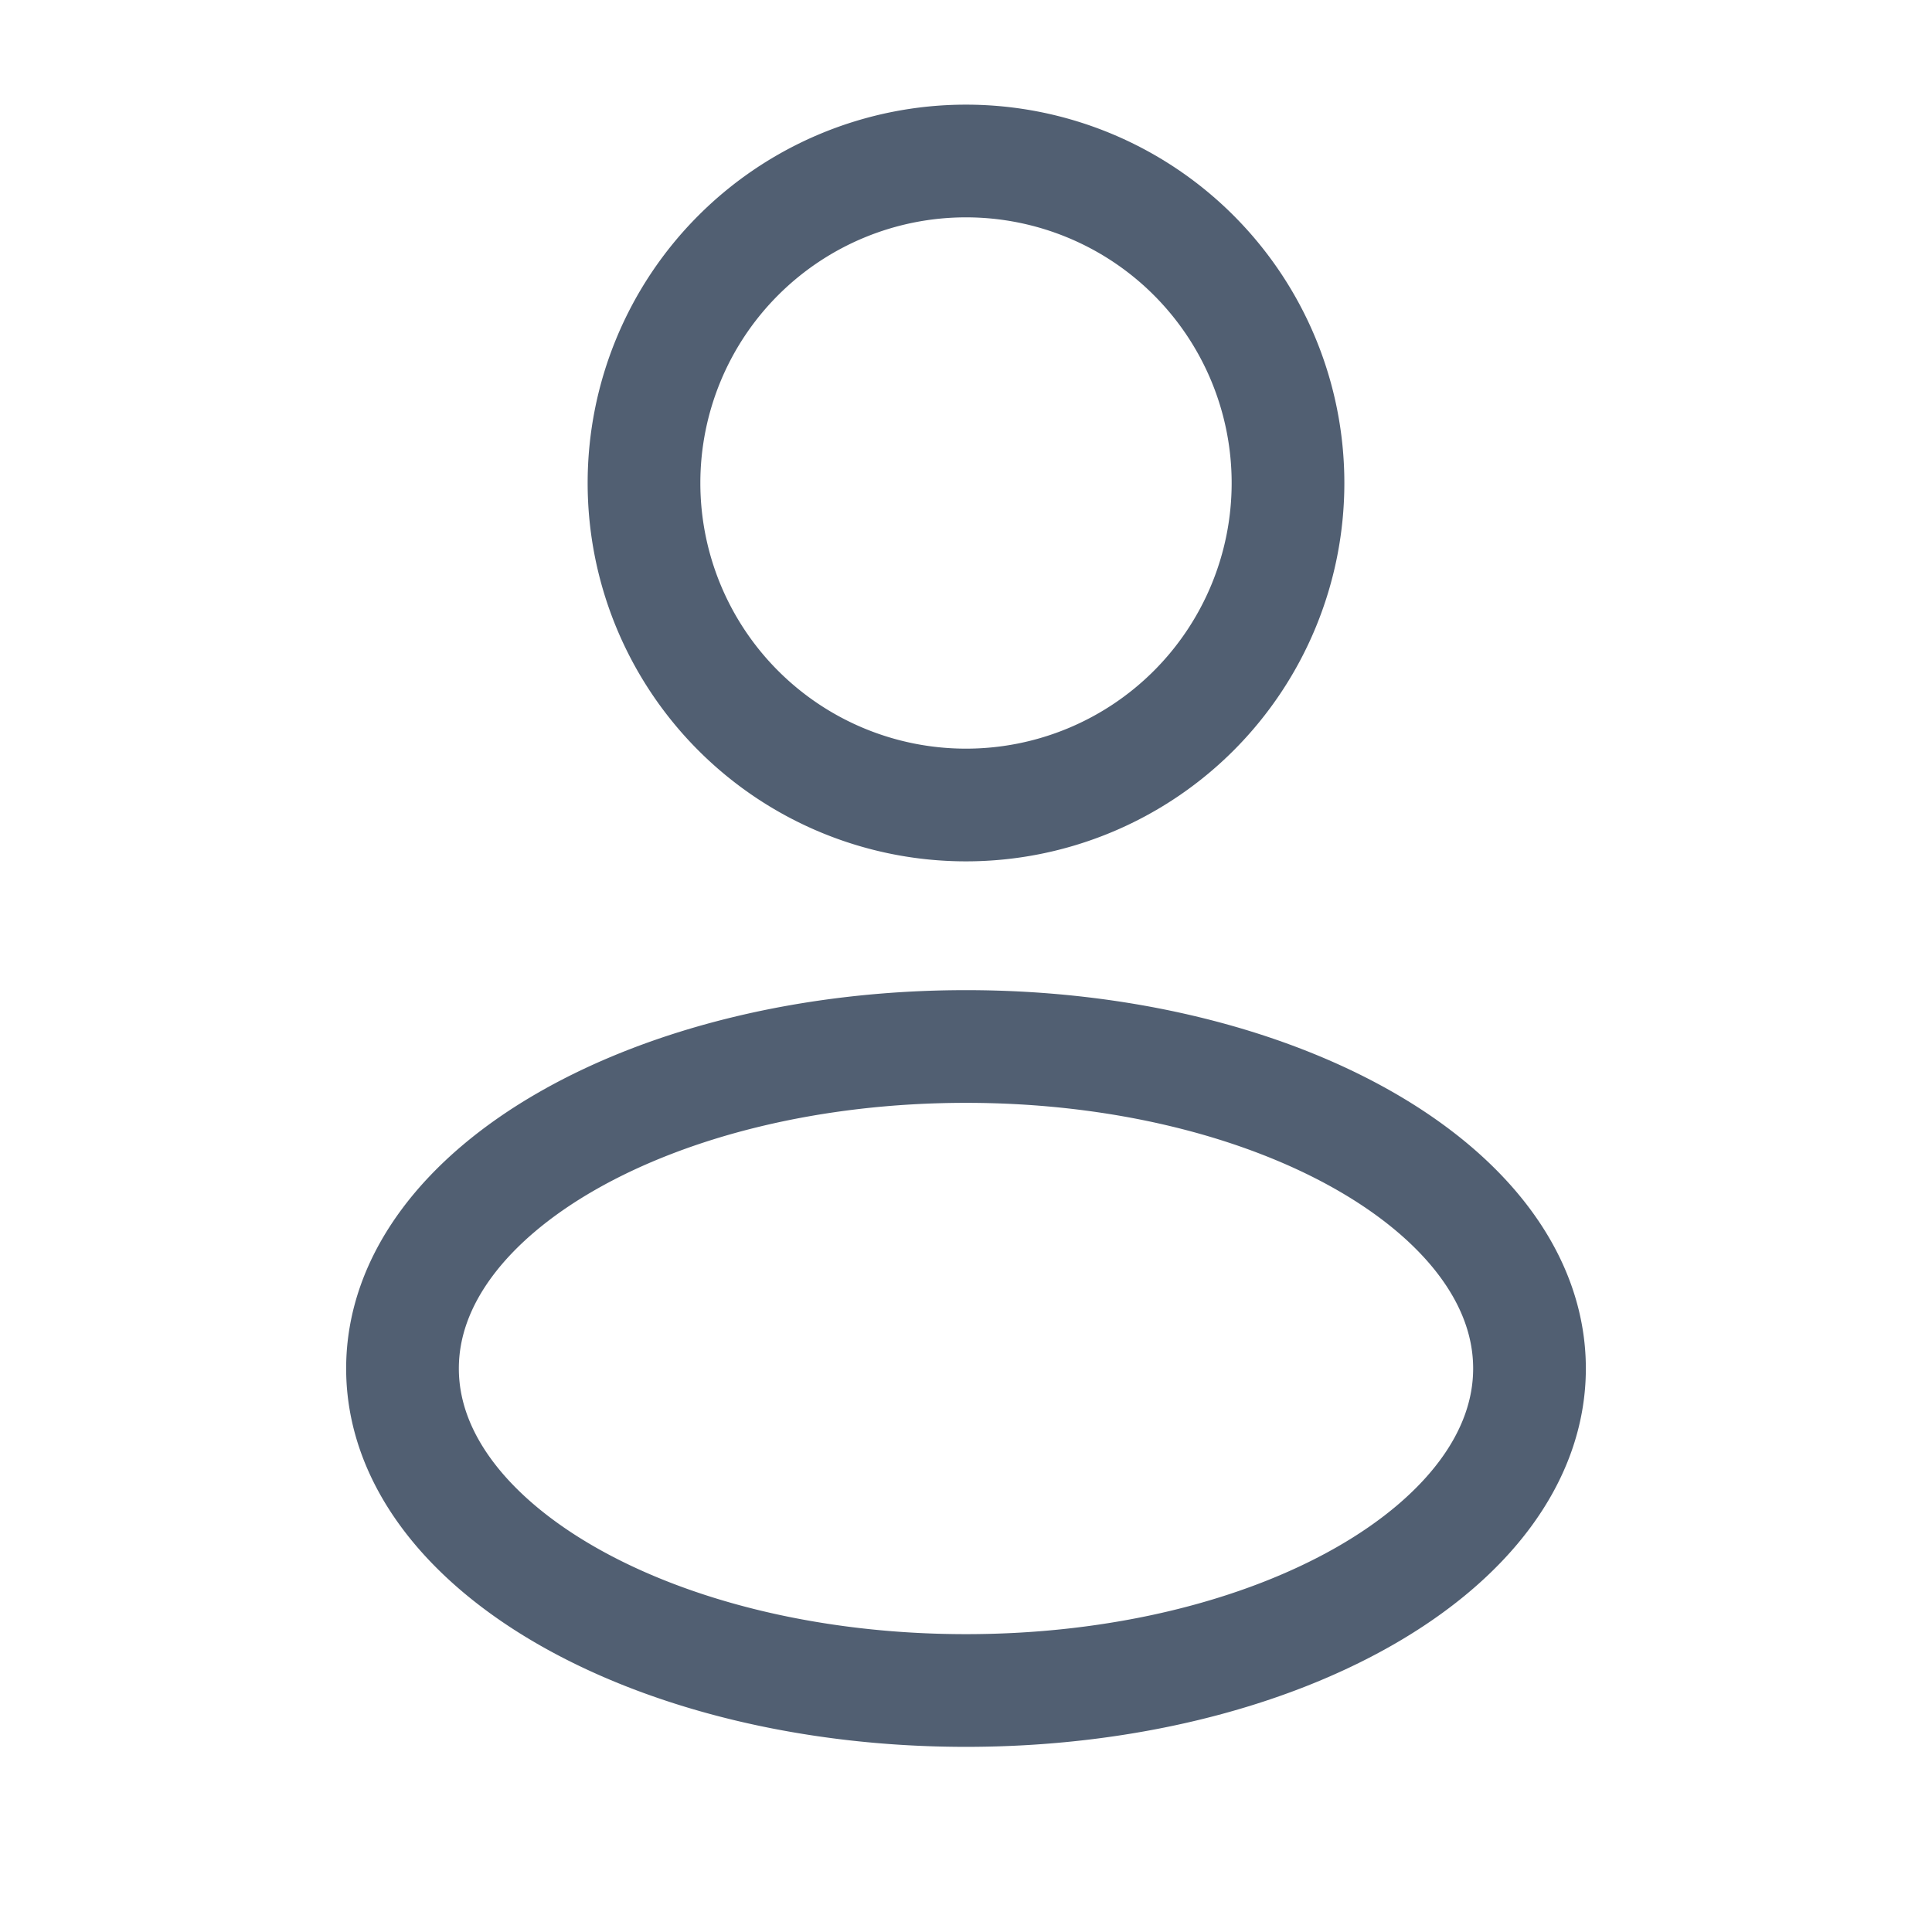 <svg width="24" height="24" fill="none" xmlns="http://www.w3.org/2000/svg"><path d="M12 10a4 4 0 1 0 0-8 4 4 0 0 0 0 8ZM12 21c3.866 0 7-1.79 7-4s-3.134-4-7-4-7 1.79-7 4 3.134 4 7 4Z" stroke="#515F72" stroke-width="1.4"/></svg>